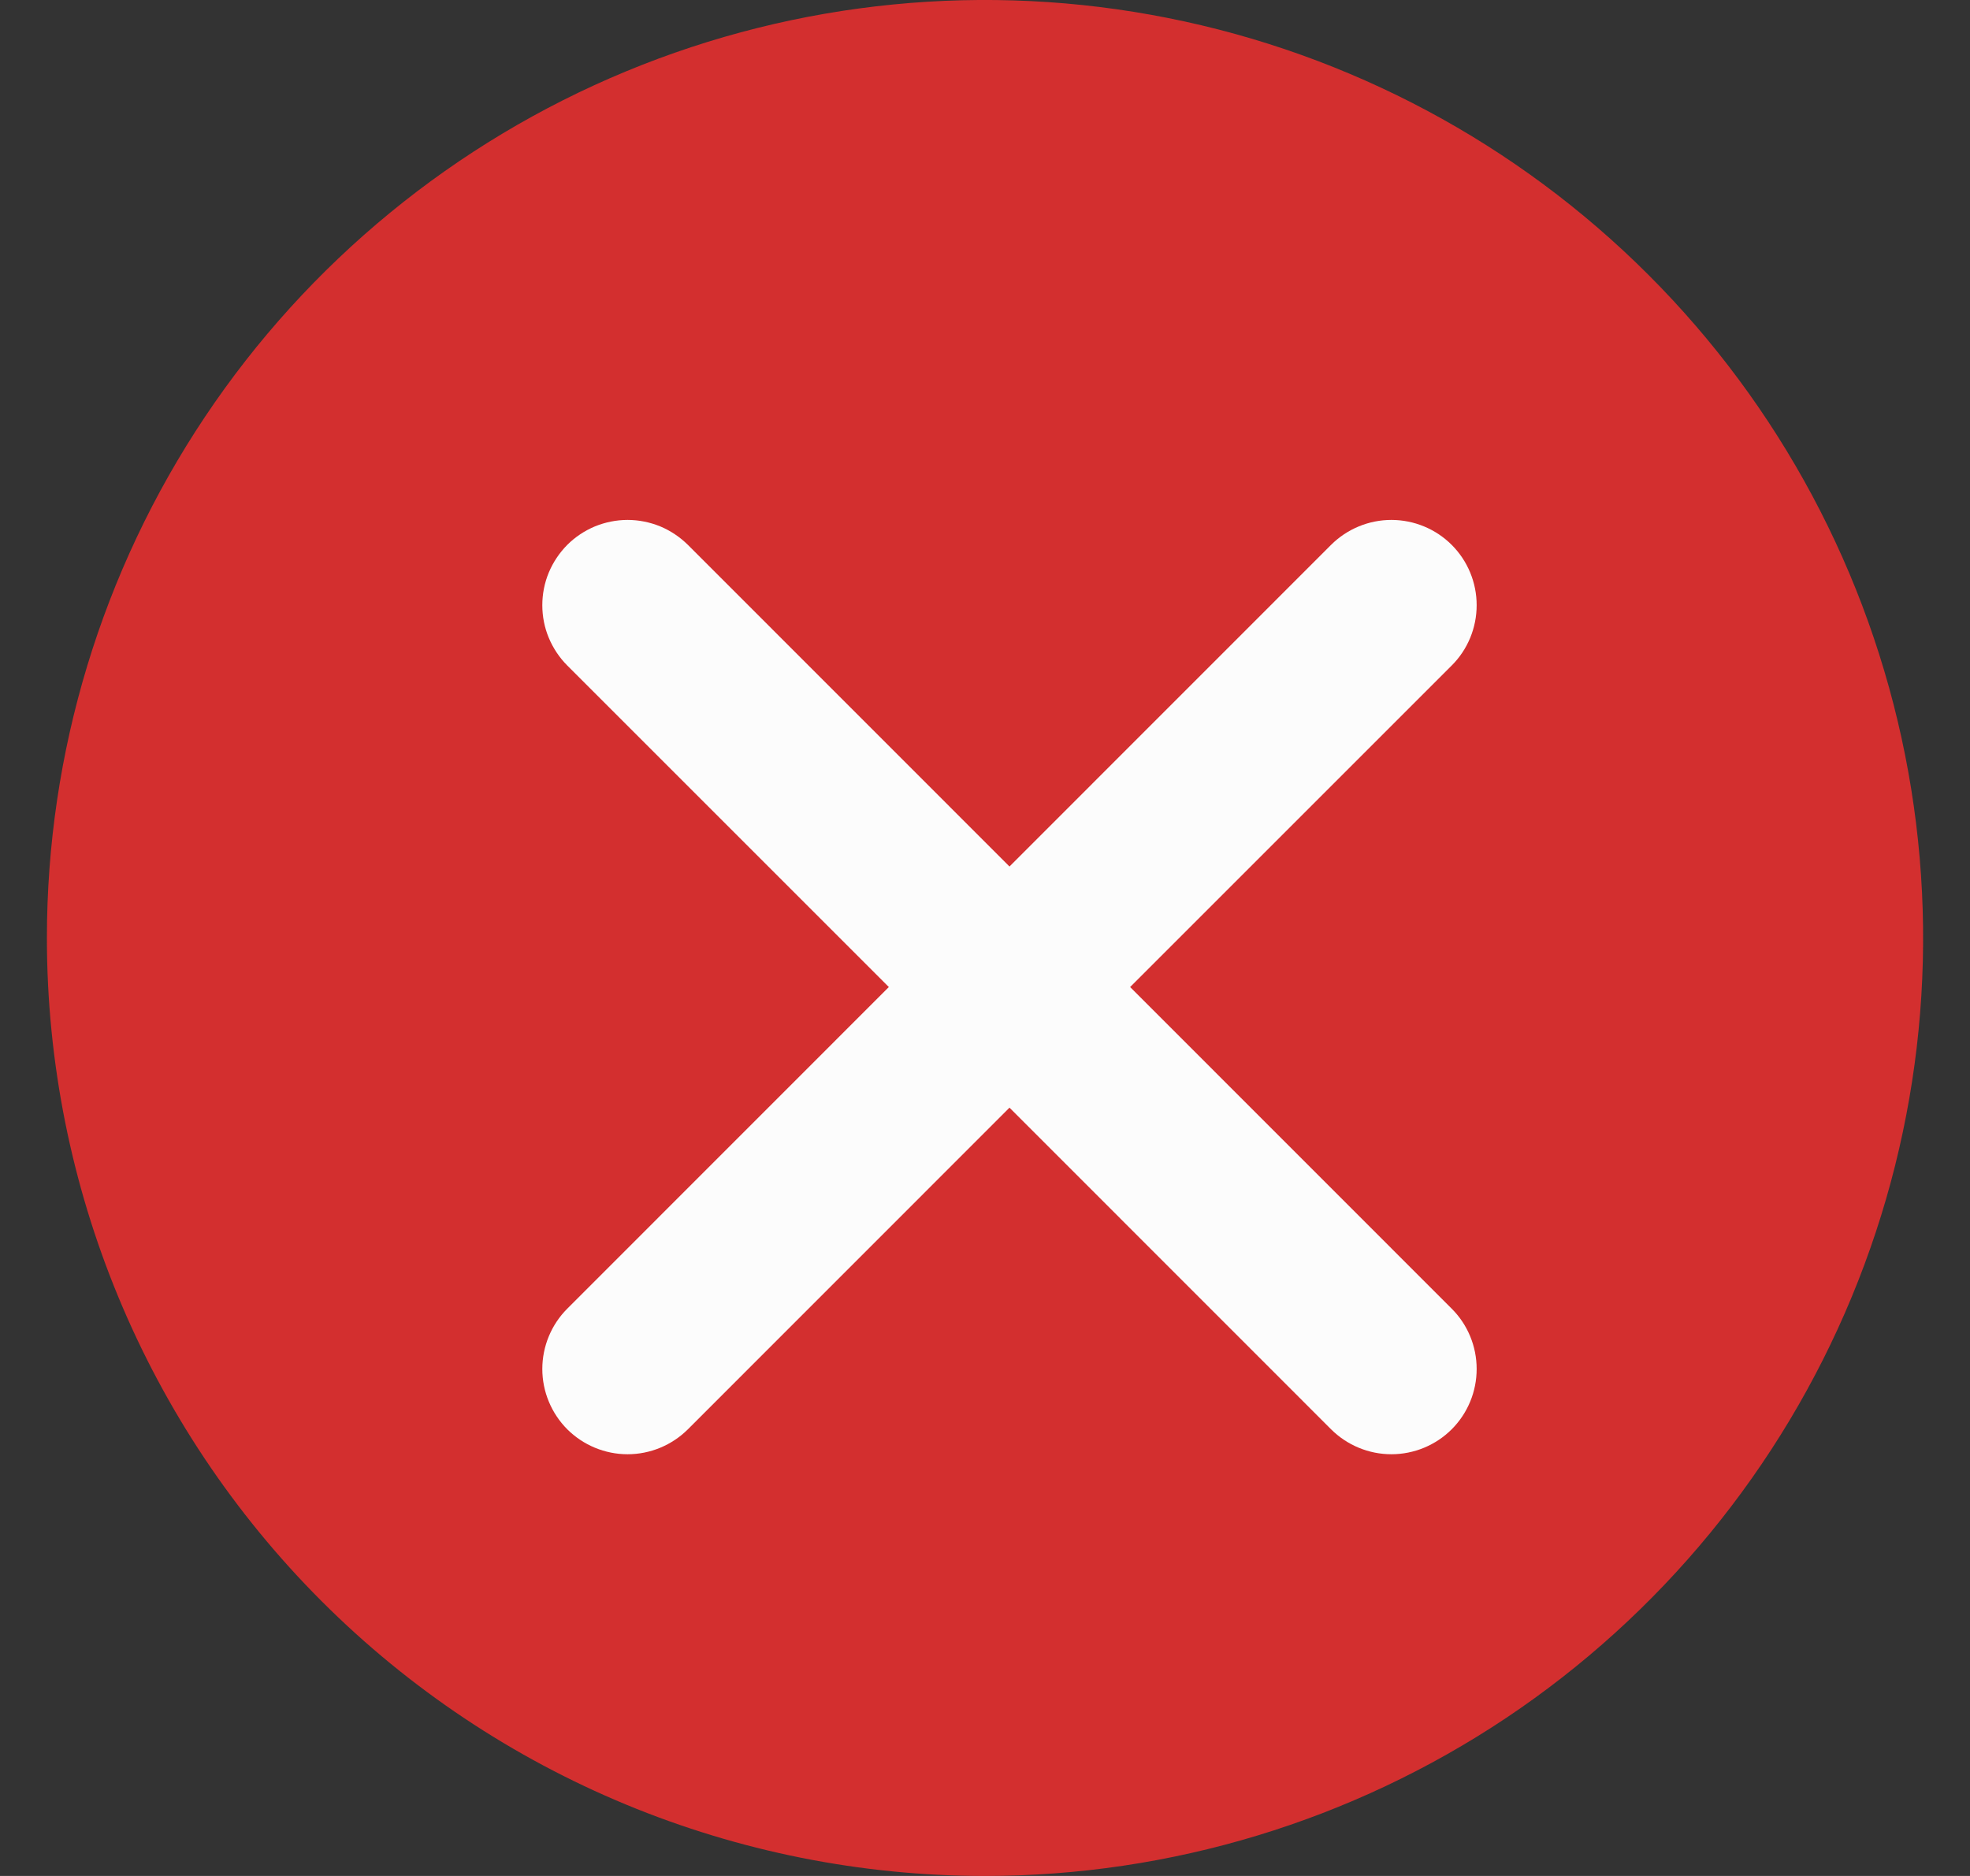 <svg width="21" height="20" viewBox="0 0 21 20" fill="none" xmlns="http://www.w3.org/2000/svg">
<rect x="0" y="0" width="21" height="20" fill="#333333" stroke="none"/>
<path d="M0.5 10C0.5 8.022 1.086 6.089 2.185 4.444C3.284 2.8 4.846 1.518 6.673 0.761C8.5 0.004 10.511 -0.194 12.451 0.192C14.391 0.578 16.172 1.53 17.571 2.929C18.97 4.327 19.922 6.109 20.308 8.049C20.694 9.989 20.496 12 19.739 13.827C18.982 15.654 17.7 17.216 16.056 18.315C14.411 19.413 12.478 20 10.5 20C7.848 20 5.304 18.946 3.429 17.071C1.554 15.196 0.5 12.652 0.5 10Z" fill="#D32F2F"/>
<path d="M14.189 15.238L10.761 11.809L7.333 15.238C7.162 15.408 6.931 15.504 6.69 15.504C6.449 15.504 6.218 15.408 6.047 15.238C5.877 15.067 5.781 14.836 5.781 14.595C5.781 14.354 5.877 14.122 6.047 13.952L9.475 10.523L6.047 7.095C5.963 7.011 5.896 6.91 5.85 6.8C5.804 6.69 5.781 6.572 5.781 6.452C5.781 6.333 5.804 6.215 5.85 6.104C5.896 5.994 5.963 5.894 6.047 5.809C6.131 5.725 6.232 5.658 6.342 5.612C6.452 5.567 6.571 5.543 6.69 5.543C6.809 5.543 6.928 5.567 7.038 5.612C7.148 5.658 7.248 5.725 7.333 5.809L10.761 9.238L14.189 5.809C14.36 5.639 14.591 5.543 14.832 5.543C15.073 5.543 15.305 5.639 15.475 5.809C15.646 5.98 15.741 6.211 15.741 6.452C15.741 6.693 15.646 6.925 15.475 7.095L12.047 10.523L15.475 13.952C15.646 14.122 15.741 14.354 15.741 14.595C15.741 14.836 15.646 15.067 15.475 15.238C15.305 15.408 15.073 15.504 14.832 15.504C14.591 15.504 14.36 15.408 14.189 15.238Z" fill="#FCFCFC"/>
</svg>
